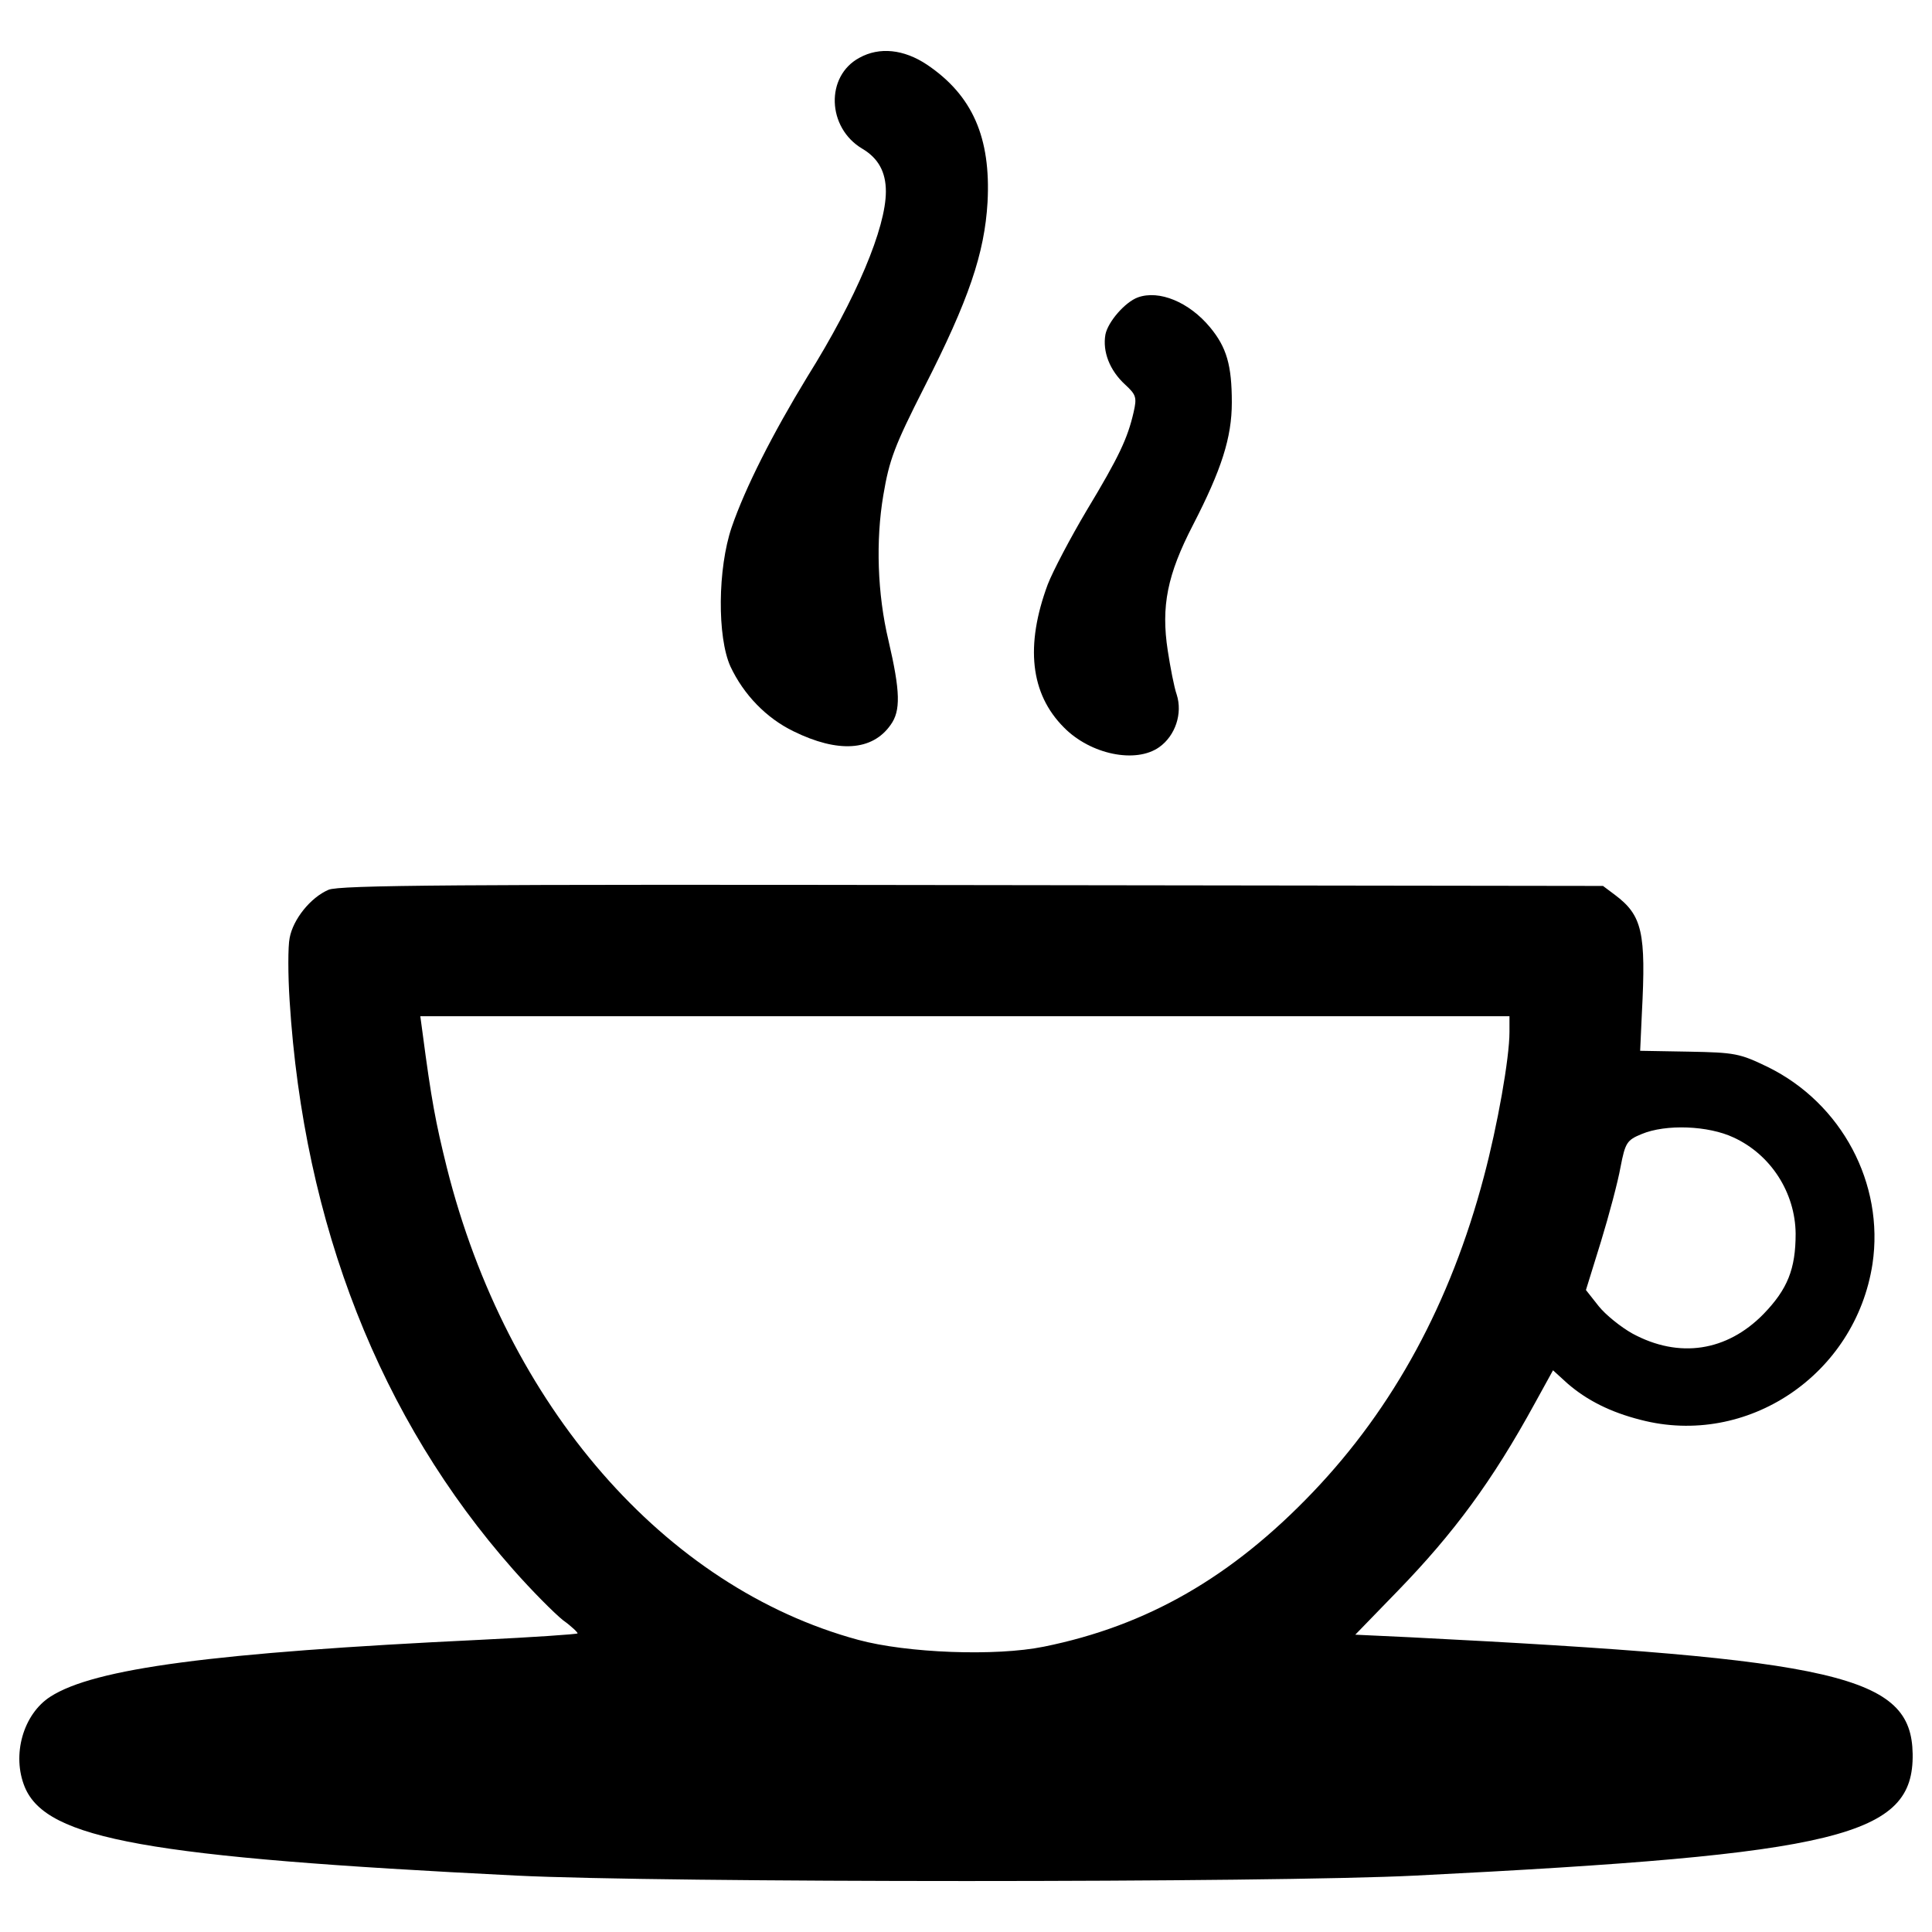 <?xml version="1.0" encoding="utf-8"?>
<!-- Svg Vector Icons : http://www.onlinewebfonts.com/icon -->
<!DOCTYPE svg PUBLIC "-//W3C//DTD SVG 1.1//EN" "http://www.w3.org/Graphics/SVG/1.1/DTD/svg11.dtd">
<svg version="1.1" xmlns="http://www.w3.org/2000/svg" xmlns:xlink="http://www.w3.org/1999/xlink" x="0px" y="0px" viewBox="0 0 1000 1000" enable-background="new 0 0 1000 1000" xml:space="preserve">
<g><g transform="translate(0,511) scale(0.1,-0.1)"><path d="M4448.2,4810.9c-176.9-95.1-168-362.6,15.5-470.9c81.8-48.6,121.6-119.4,121.6-221.1c0-187.9-152.5-552.7-406.8-959.5c-179.1-294-320.6-572.6-391.3-778.2c-72.9-214.4-75.2-568.2-6.6-720.7c68.5-145.9,185.7-267.5,327.2-336c229.9-112.7,406.8-101.7,501.8,33.2c53.1,72.9,50.8,172.4-11,437.7c-57.5,241-66.3,517.3-26.5,751.7c30.9,183.5,57.5,254.2,212.2,559.3c229.9,451,311.7,692,327.2,957.3c17.7,333.8-77.4,552.7-313.9,711.9C4678.1,4855.1,4552.1,4868.4,4448.2,4810.9z" fill="currentColor"/><path d="M5889.6,3570.7c-66.3-24.3-154.8-126-168-192.3c-15.5-88.4,22.1-185.7,101.7-258.7c57.5-53.1,61.9-66.3,44.2-143.7c-31-134.9-75.2-229.9-243.2-508.5c-84-141.5-174.7-313.9-201.2-382.5c-117.2-316.1-90.7-566,84-740.6c137.1-139.3,371.4-187.9,493-101.7c84,59.7,121.6,174.6,90.6,271.9c-13.3,37.6-33.2,141.5-46.4,227.7c-35.4,229.9-2.2,393.5,130.4,650c148.1,287.4,201.2,453.2,201.2,634.5c0,192.3-26.6,285.2-112.7,389.1C6154.9,3546.3,6000.2,3610.5,5889.6,3570.7z" fill="currentColor"/><path d="M1700.3,504.4c-92.9-39.8-183.5-152.5-201.2-249.8c-8.8-42-8.8-190.1,0-325c73-1158.4,468.7-2164.3,1156.2-2942.5c97.3-110.5,214.4-227.7,258.6-263.1c46.4-33.2,79.6-66.3,75.2-68.5c-4.4-4.4-229.9-19.9-504-33.2c-1383.9-66.3-1996.3-148.1-2224-294c-141.5-90.7-201.2-302.9-132.6-468.7C241.2-4410.1,765.1-4503,2673-4598c753.9-37.6,3910.8-37.6,4653.6,0c2199.7,110.5,2579.9,203.4,2573.3,630.1c-6.7,404.6-378.1,490.8-2602.1,603.5l-282.9,13.3l218.8,225.5c291.8,300.7,490.8,570.4,709.7,970.5l95,172.5l75.2-68.5c99.5-86.2,221.1-148.1,378-187.9c550.5-143.7,1112,232.1,1200.4,806.9c61.9,415.6-159.2,831.2-541.6,1019.2c-145.9,70.7-170.3,75.1-409,79.6l-252,4.4l8.9,194.5c22.1,417.8,2.2,506.3-139.3,612.4l-61.9,46.4l-3265.3,4.4C2350.2,533.1,1755.5,528.7,1700.3,504.4z M7813-231.8c0-134.8-61.9-484.1-132.6-749.4C7507.9-1633.4,7213.9-2175,6796-2612.8c-420-439.9-857.8-692-1392.8-800.3c-249.8-50.9-709.7-33.2-961.7,35.4C3440.1-3105.8,2622.1-2166.2,2312.6-932.6c-57.5,232.1-79.6,347.1-126,700.8l-11.1,81.8h2818.7H7813V-231.8z M8973.6-777.9c192.3-88.4,318.4-285.2,320.6-497.4c0-183.5-42-287.4-165.8-415.6c-190.1-194.5-437.7-232.1-678.7-101.7c-59.7,33.2-139.3,97.3-174.6,141.5l-66.3,84l77.4,249.8c42,137.1,88.4,311.7,101.7,386.9c24.3,126,33.2,139.3,108.3,170.2C8622.1-707.1,8843.2-716,8973.6-777.9z" fill="currentColor"/></g></g>
</svg>
